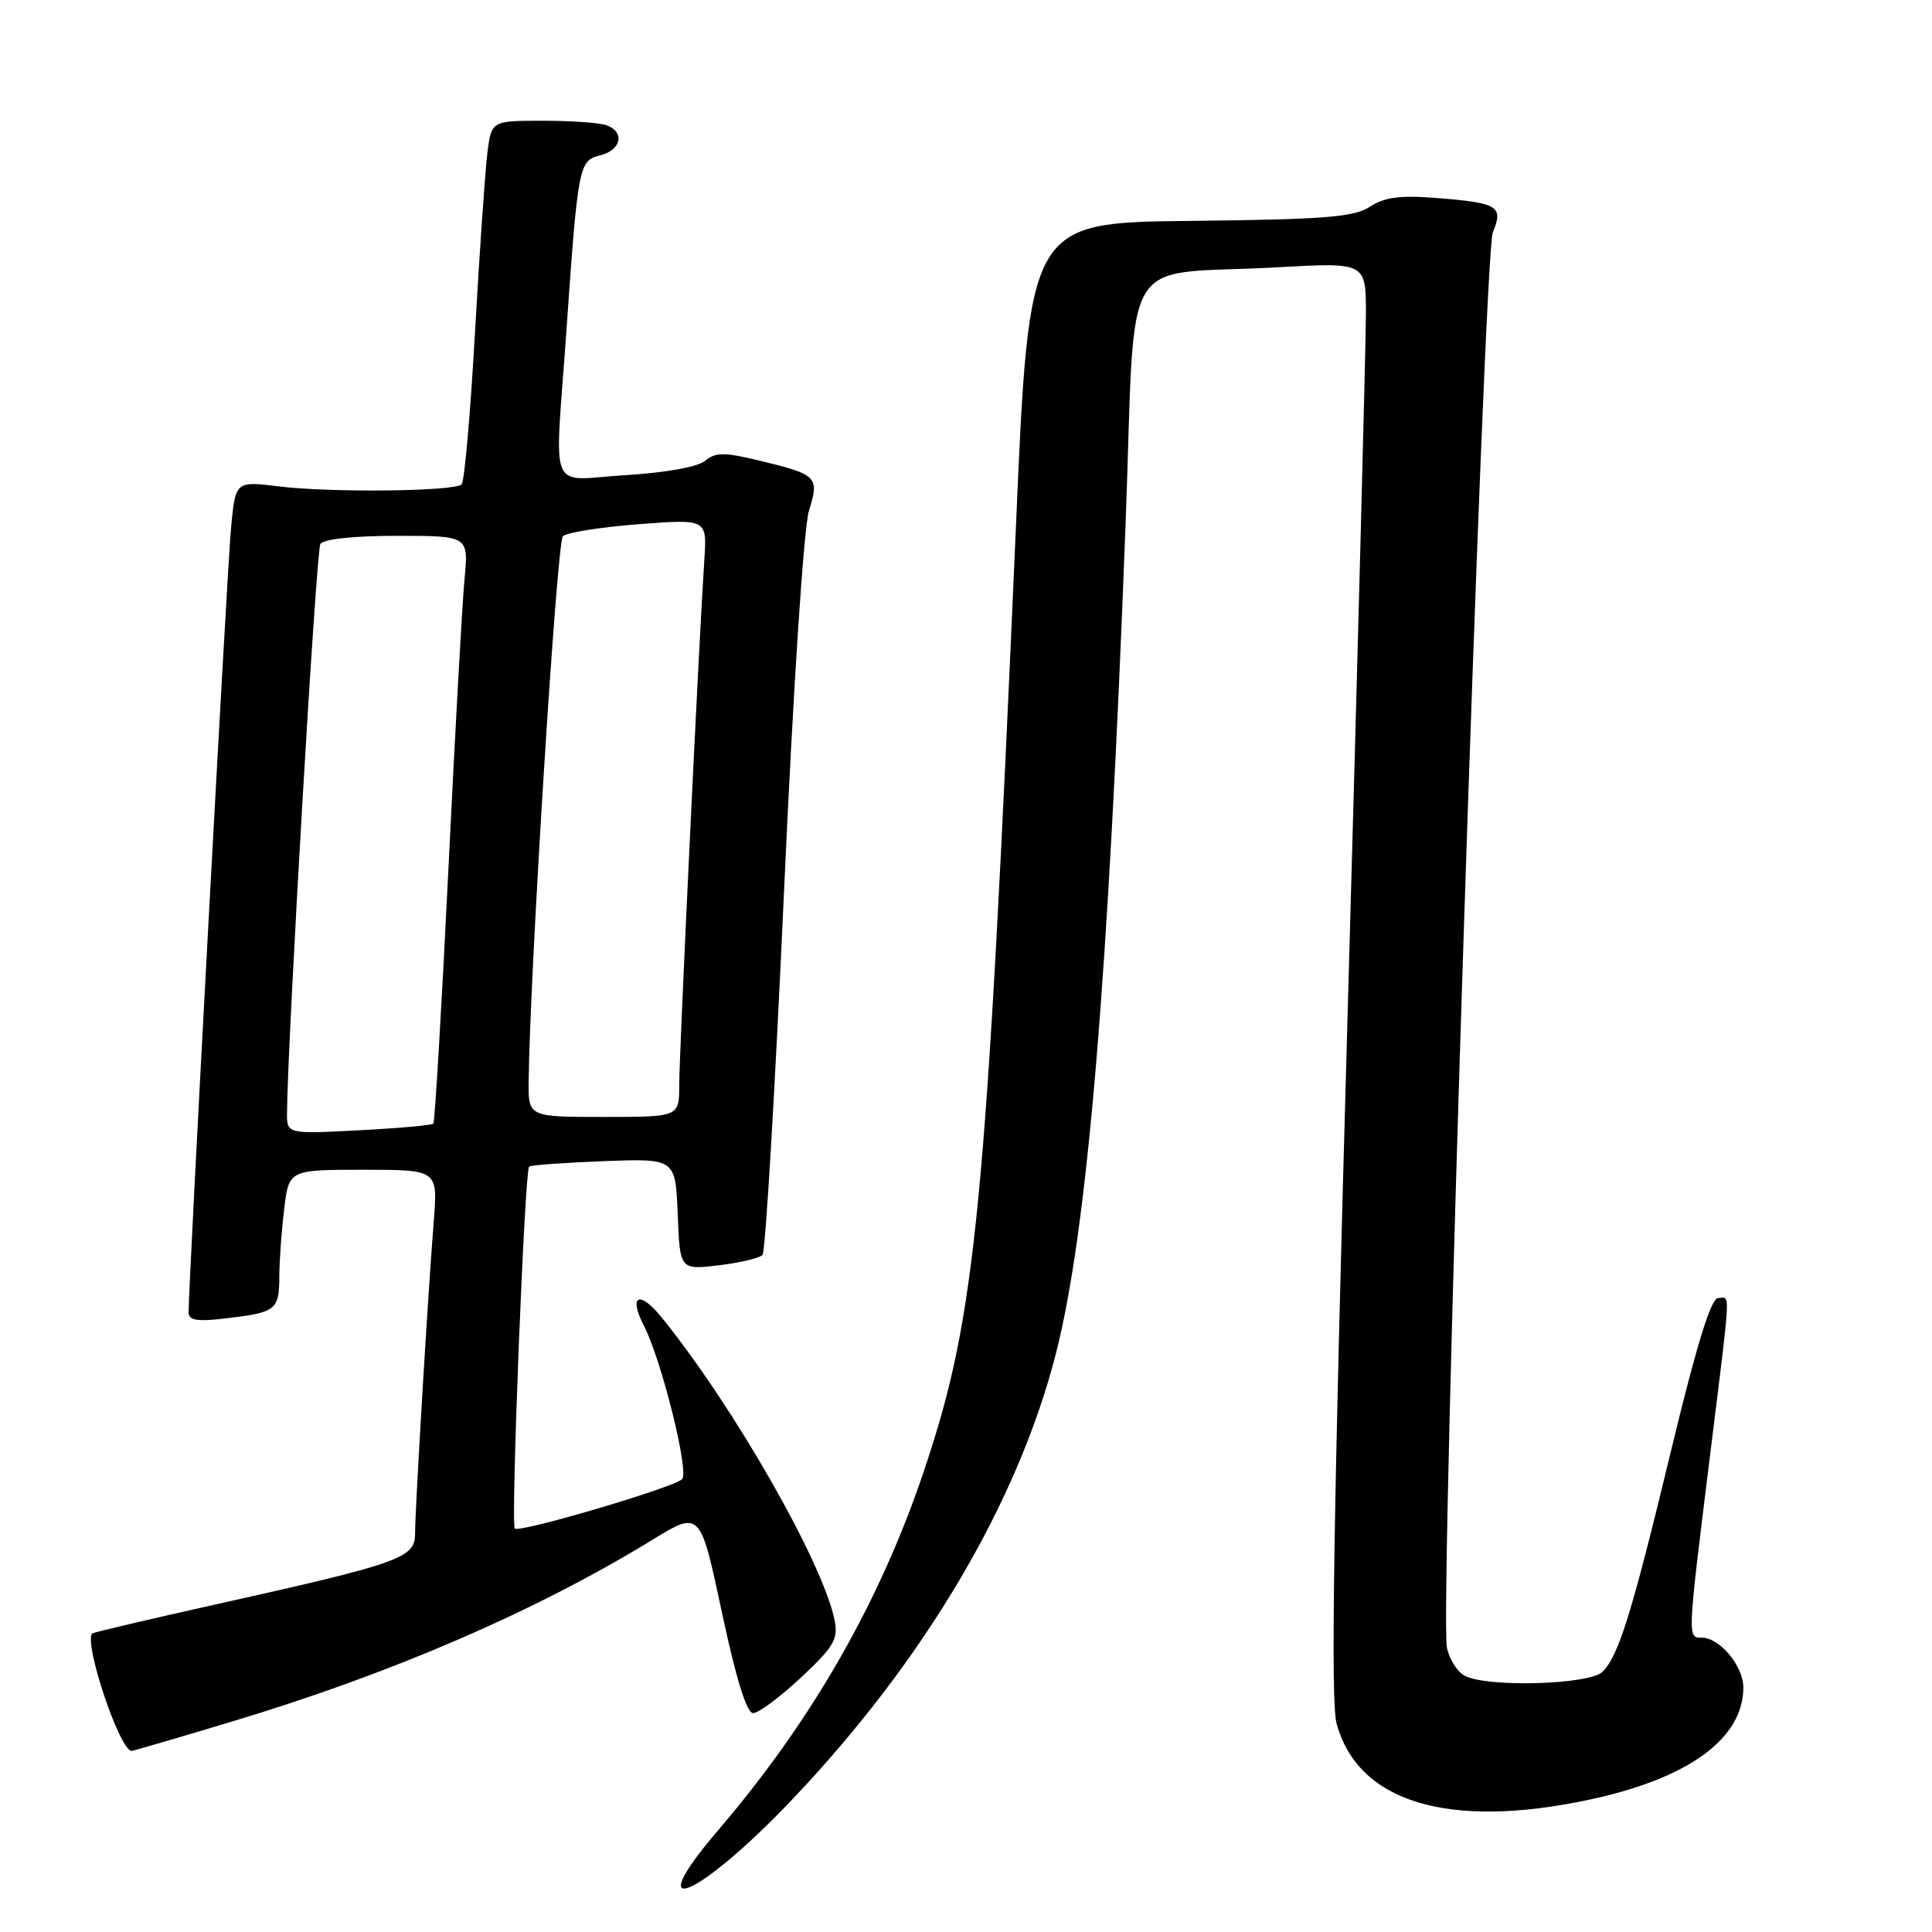 <?xml version="1.0" encoding="UTF-8" standalone="no"?>
<!DOCTYPE svg PUBLIC "-//W3C//DTD SVG 1.1//EN" "http://www.w3.org/Graphics/SVG/1.1/DTD/svg11.dtd" >
<svg xmlns="http://www.w3.org/2000/svg" xmlns:xlink="http://www.w3.org/1999/xlink" version="1.1" viewBox="0 0 256 256">
 <g >
 <path fill="currentColor"
d=" M 105.08 238.33 C 122.60 219.85 134.88 199.04 139.92 179.33 C 144.09 163.00 146.87 129.80 149.15 69.31 C 150.54 32.29 147.98 36.60 169.25 35.42 C 181.00 34.76 181.00 34.76 180.99 41.63 C 180.99 45.41 179.87 88.08 178.51 136.44 C 176.69 200.93 176.31 225.45 177.10 228.35 C 179.91 238.79 191.88 242.43 210.48 238.49 C 223.70 235.69 231.00 230.39 231.00 223.60 C 231.00 220.75 227.87 217.00 225.50 217.00 C 223.58 217.00 223.58 217.17 226.51 193.50 C 229.43 169.87 229.32 172.00 227.65 172.00 C 226.73 172.00 224.80 178.23 221.54 191.75 C 216.22 213.81 214.50 219.36 212.34 221.52 C 210.62 223.24 197.03 223.62 194.07 222.04 C 193.08 221.51 192.02 219.82 191.72 218.29 C 190.76 213.36 196.59 33.74 197.81 30.79 C 199.23 27.32 198.53 26.89 190.43 26.24 C 185.54 25.85 183.47 26.12 181.53 27.39 C 179.42 28.77 175.57 29.08 157.69 29.27 C 136.36 29.50 136.36 29.50 134.63 69.50 C 130.66 160.61 129.35 174.21 122.51 194.66 C 116.68 212.11 107.64 227.93 95.17 242.50 C 84.54 254.93 92.53 251.56 105.08 238.33 Z  M 30.78 228.10 C 51.92 221.74 70.94 213.52 86.39 204.07 C 92.78 200.15 92.78 200.15 95.64 213.58 C 97.52 222.41 98.94 227.00 99.79 227.00 C 100.50 227.00 103.35 224.88 106.13 222.29 C 110.49 218.21 111.09 217.19 110.59 214.70 C 109.06 207.06 97.19 186.29 87.62 174.50 C 84.71 170.92 83.25 171.65 85.32 175.66 C 87.66 180.21 91.35 195.05 90.38 196.00 C 89.21 197.13 68.82 203.15 68.21 202.54 C 67.66 202.00 69.52 155.13 70.11 154.58 C 70.33 154.38 74.78 154.06 80.00 153.86 C 89.50 153.50 89.50 153.50 89.80 160.88 C 90.09 168.27 90.09 168.27 95.22 167.66 C 98.04 167.33 100.66 166.70 101.04 166.28 C 101.43 165.85 102.70 144.35 103.87 118.50 C 105.10 91.23 106.50 69.90 107.19 67.68 C 108.60 63.15 108.32 62.88 100.45 60.99 C 95.97 59.91 94.80 59.93 93.43 61.06 C 92.46 61.87 88.18 62.64 82.89 62.96 C 72.47 63.59 73.49 66.04 75.03 44.15 C 76.59 21.80 76.69 21.29 79.55 20.58 C 82.31 19.88 82.82 17.53 80.42 16.61 C 79.55 16.27 75.75 16.00 71.98 16.00 C 65.12 16.00 65.12 16.00 64.58 20.25 C 64.29 22.59 63.55 33.27 62.94 44.00 C 62.34 54.73 61.54 63.81 61.17 64.18 C 60.25 65.12 43.76 65.30 36.84 64.44 C 31.19 63.74 31.19 63.74 30.60 70.12 C 30.08 75.79 24.97 170.41 24.99 173.89 C 25.00 174.97 26.12 175.15 30.02 174.68 C 36.56 173.91 37.00 173.57 37.01 169.19 C 37.01 167.16 37.30 163.14 37.65 160.25 C 38.28 155.00 38.28 155.00 48.15 155.00 C 58.01 155.00 58.01 155.00 57.48 161.75 C 56.70 171.56 55.00 200.00 55.00 203.19 C 55.00 206.46 53.20 207.10 28.52 212.61 C 19.71 214.57 12.38 216.30 12.23 216.44 C 11.04 217.60 15.86 232.00 17.44 232.00 C 17.65 232.00 23.66 230.25 30.78 228.10 Z  M 38.03 147.39 C 38.15 136.95 41.90 72.96 42.45 72.08 C 42.85 71.43 46.87 71.00 52.61 71.00 C 62.10 71.00 62.10 71.00 61.55 76.75 C 61.25 79.91 60.28 97.35 59.40 115.50 C 58.51 133.65 57.62 148.67 57.42 148.89 C 57.22 149.10 52.77 149.50 47.53 149.77 C 38.00 150.27 38.00 150.27 38.03 147.39 Z  M 70.05 143.25 C 70.20 129.10 73.79 71.81 74.58 71.05 C 75.09 70.56 79.59 69.85 84.59 69.46 C 93.68 68.77 93.68 68.77 93.33 74.13 C 92.62 84.78 90.00 139.64 90.00 143.77 C 90.00 148.00 90.00 148.00 80.00 148.00 C 70.00 148.00 70.00 148.00 70.05 143.25 Z "/>
</g>
</svg>